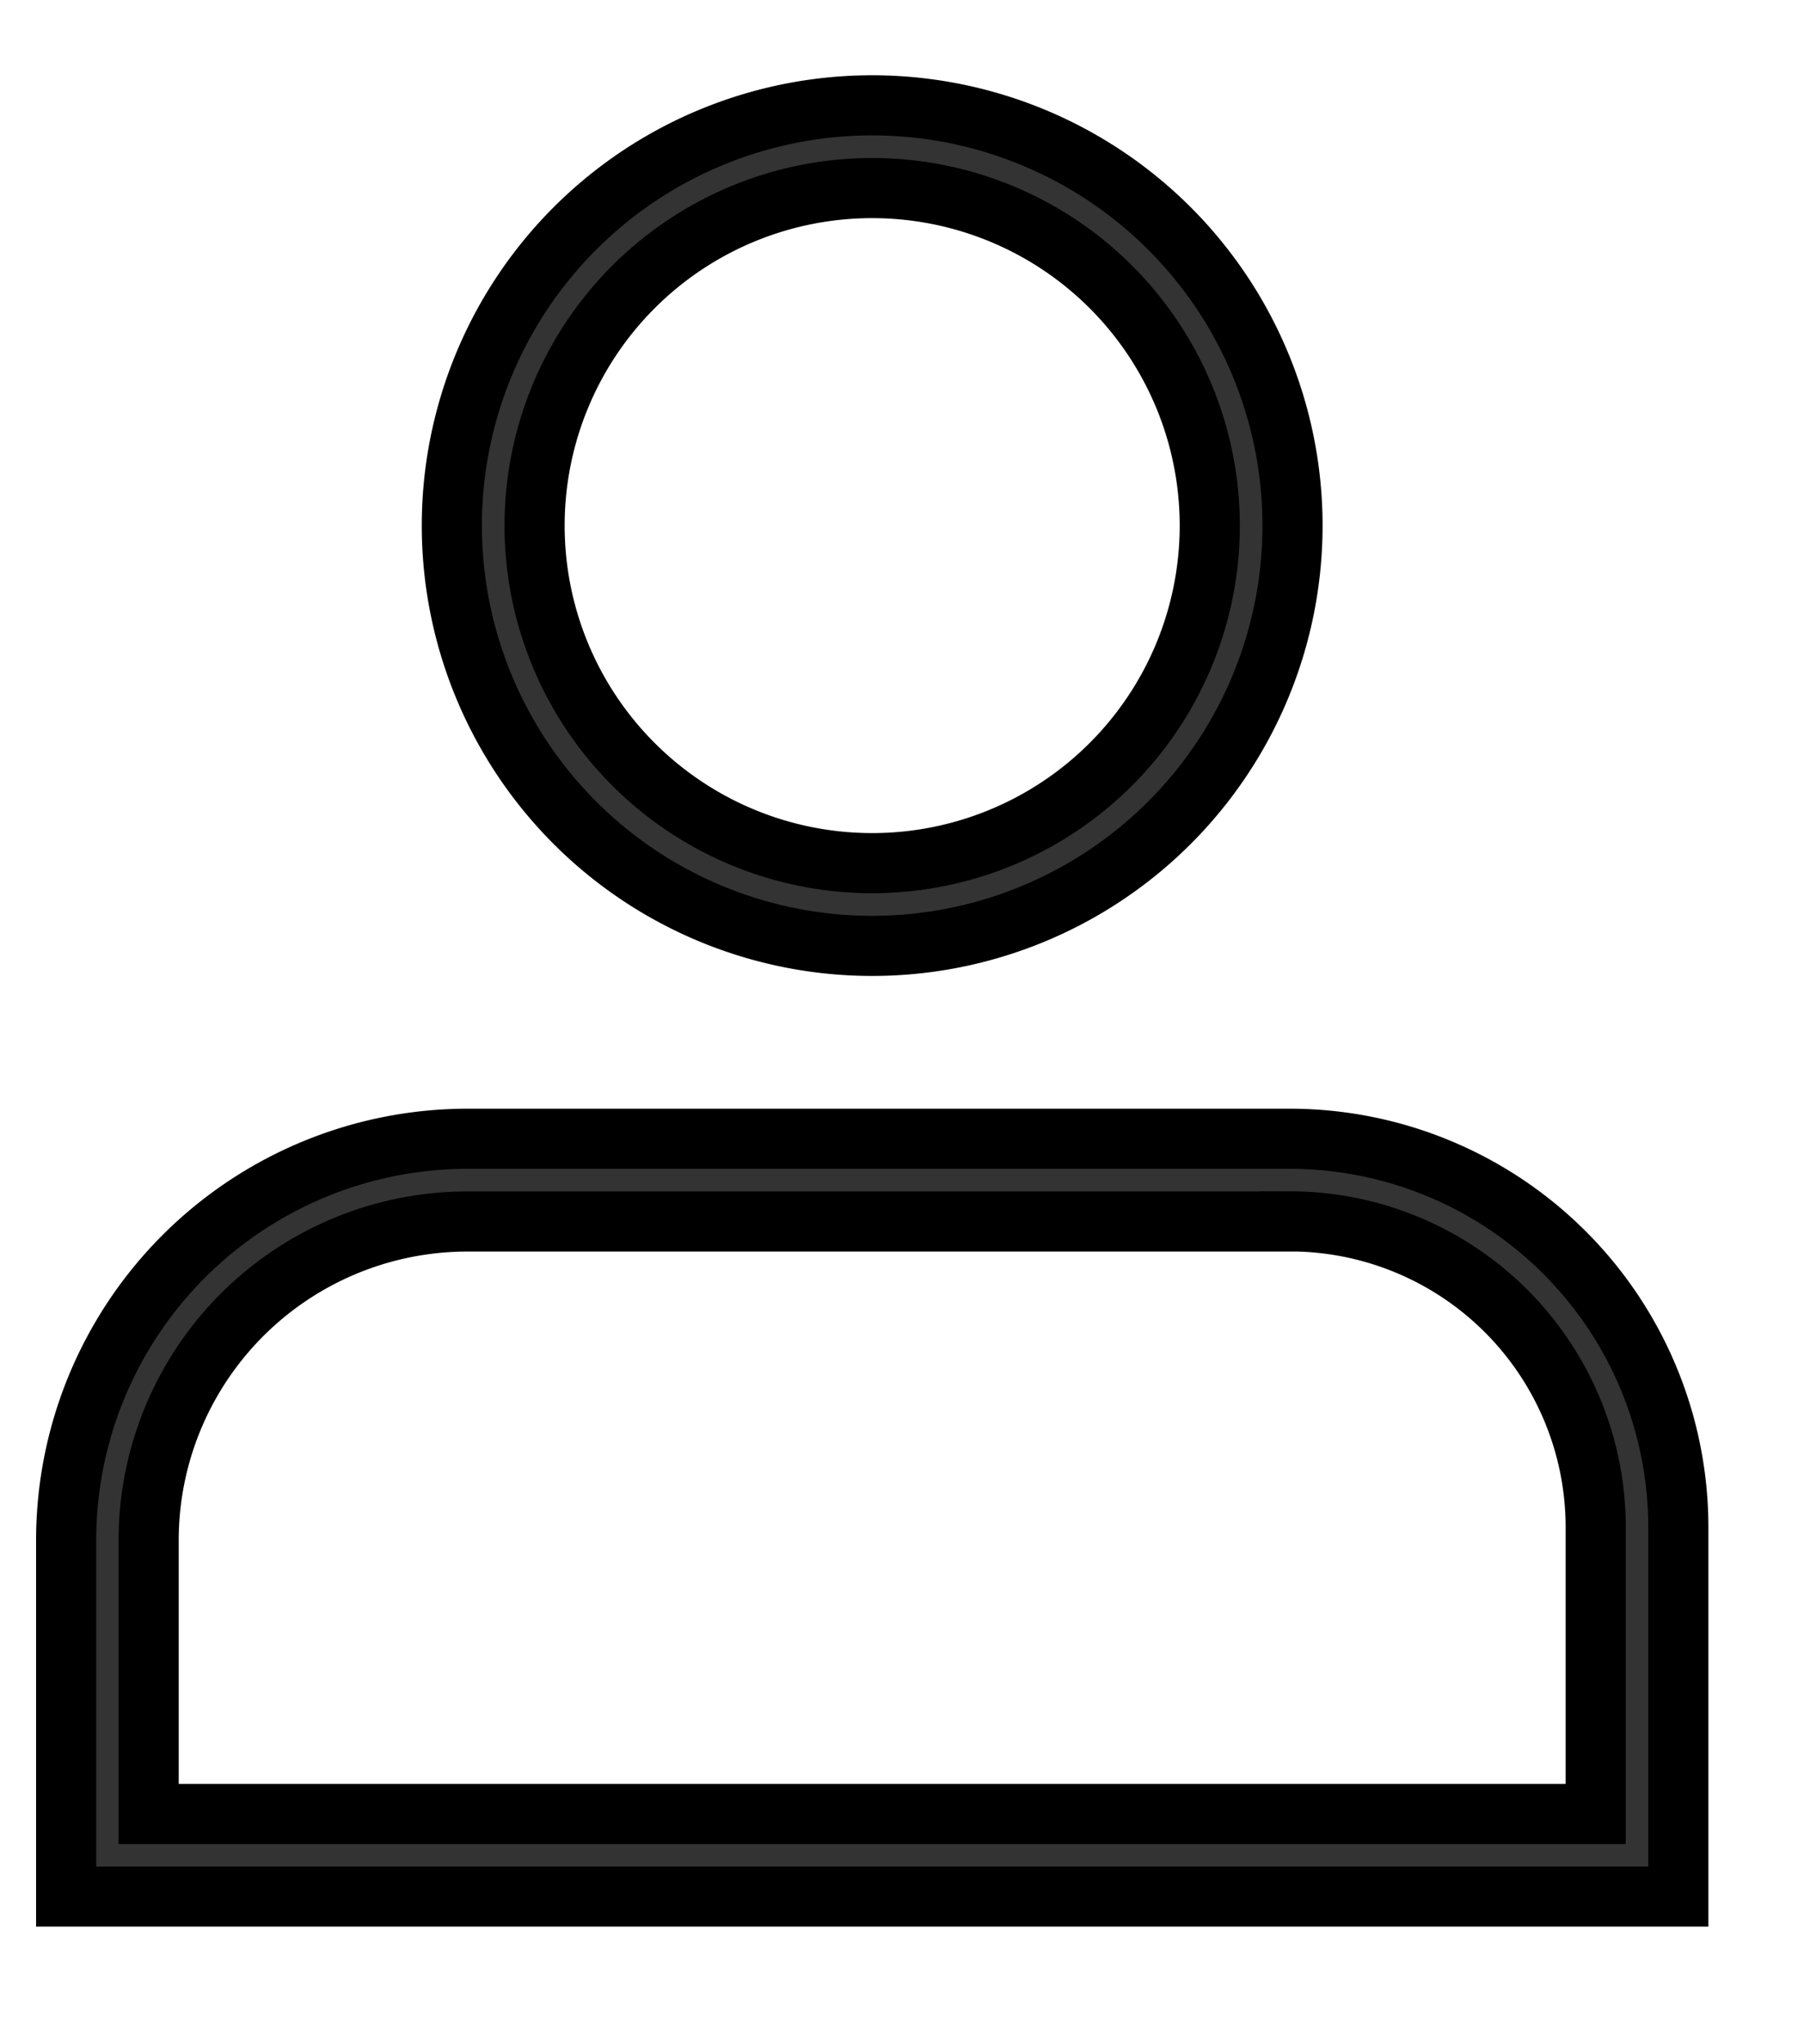 <svg width='15' height='17' viewBox='0 0 15 17' fill='none' xmlns='http://www.w3.org/2000/svg'><path d='M10.724 9.47a3.231 3.231 0 0 1 3.231 3.231v3.071H.55V12.81A3.339 3.339 0 0 1 3.888 9.47h6.836zm0 .688H3.888a2.651 2.651 0 0 0-2.652 2.65v2.277h12.032V12.7a2.544 2.544 0 0 0-2.544-2.543zM7.252.876a3.495 3.495 0 1 1 0 6.99 3.495 3.495 0 0 1 0-6.99zm0 .688a2.807 2.807 0 1 0 0 5.614 2.807 2.807 0 0 0 0-5.614z' fill='#333' stroke='#000' stroke-width='.5'/></svg>